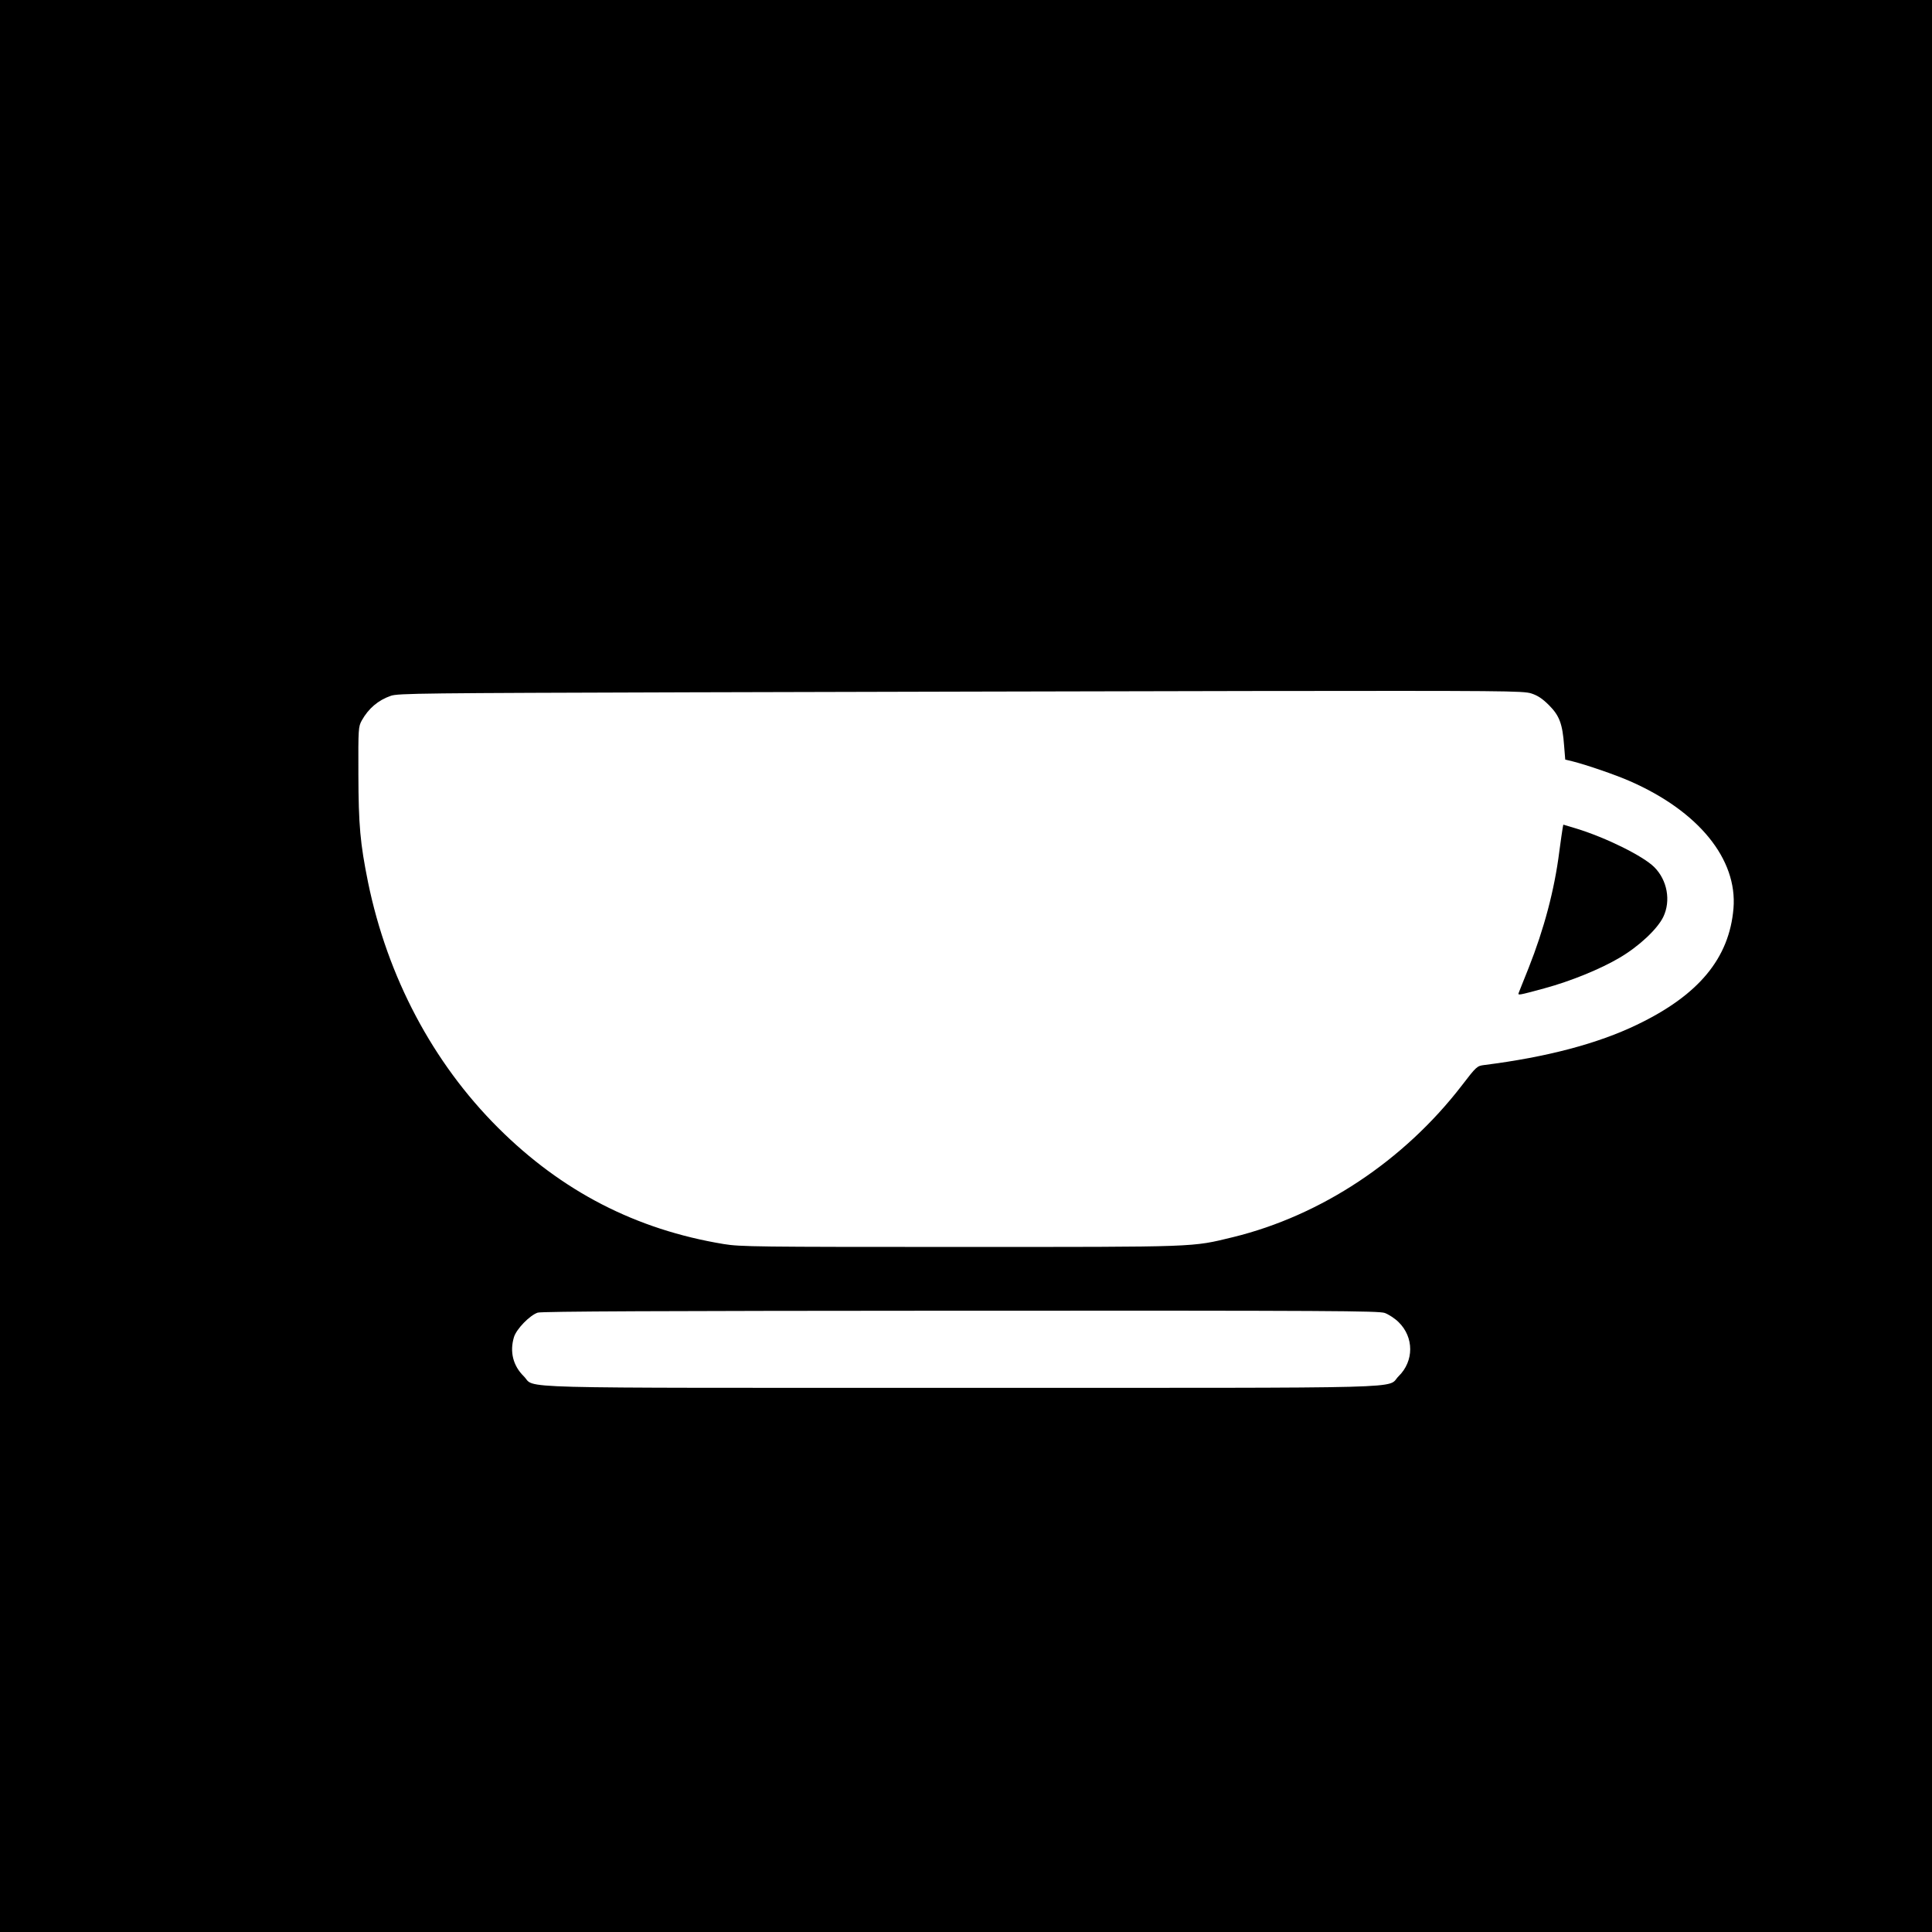 <?xml version="1.0" standalone="no"?>
<!DOCTYPE svg PUBLIC "-//W3C//DTD SVG 20010904//EN"
 "http://www.w3.org/TR/2001/REC-SVG-20010904/DTD/svg10.dtd">
<svg version="1.0" xmlns="http://www.w3.org/2000/svg"
 width="1200pt" height="1200pt" viewBox="0 0 1200 1200"
 preserveAspectRatio="xMidYMid meet">
<g transform="translate(0,1200) scale(0.1,-0.1)"
fill="#000000" stroke="none">
<path d="M0 6000 l0 -6000 6000 0 6000 0 0 6000 0 6000 -6000 0 -6000 0 0
-6000z m9511 1693 c40 -13 69 -32 110 -73 65 -65 84 -116 94 -252 l7 -86 46
-11 c87 -22 265 -83 356 -123 427 -187 668 -485 643 -790 -26 -310 -216 -539
-600 -723 -243 -117 -559 -201 -948 -250 -45 -6 -48 -8 -140 -128 -360 -467
-873 -807 -1420 -941 -261 -63 -200 -61 -1694 -61 -1268 0 -1367 1 -1470 18
-545 90 -1005 327 -1401 722 -406 405 -687 936 -808 1525 -49 243 -59 354 -60
670 -1 287 0 296 21 335 42 75 102 126 180 153 44 16 203 17 1853 22 993 3
2564 6 3491 8 1568 2 1690 1 1740 -15z m-910 -3848 c24 -9 63 -34 86 -57 96
-94 96 -242 0 -336 -80 -79 171 -72 -2717 -72 -2888 0 -2637 -7 -2717 72 -66
65 -88 151 -61 242 15 51 99 137 148 153 25 8 768 11 2626 12 2311 1 2596 -1
2635 -14z"/>
<path d="M9706 6857 c-2 -12 -12 -78 -21 -147 -30 -238 -95 -481 -190 -721
-30 -76 -58 -144 -61 -153 -8 -20 -9 -20 161 26 159 43 346 119 464 189 121
71 235 178 272 254 48 100 25 228 -56 309 -69 69 -299 183 -485 240 l-80 24
-4 -21z"/>
</g>
</svg>
